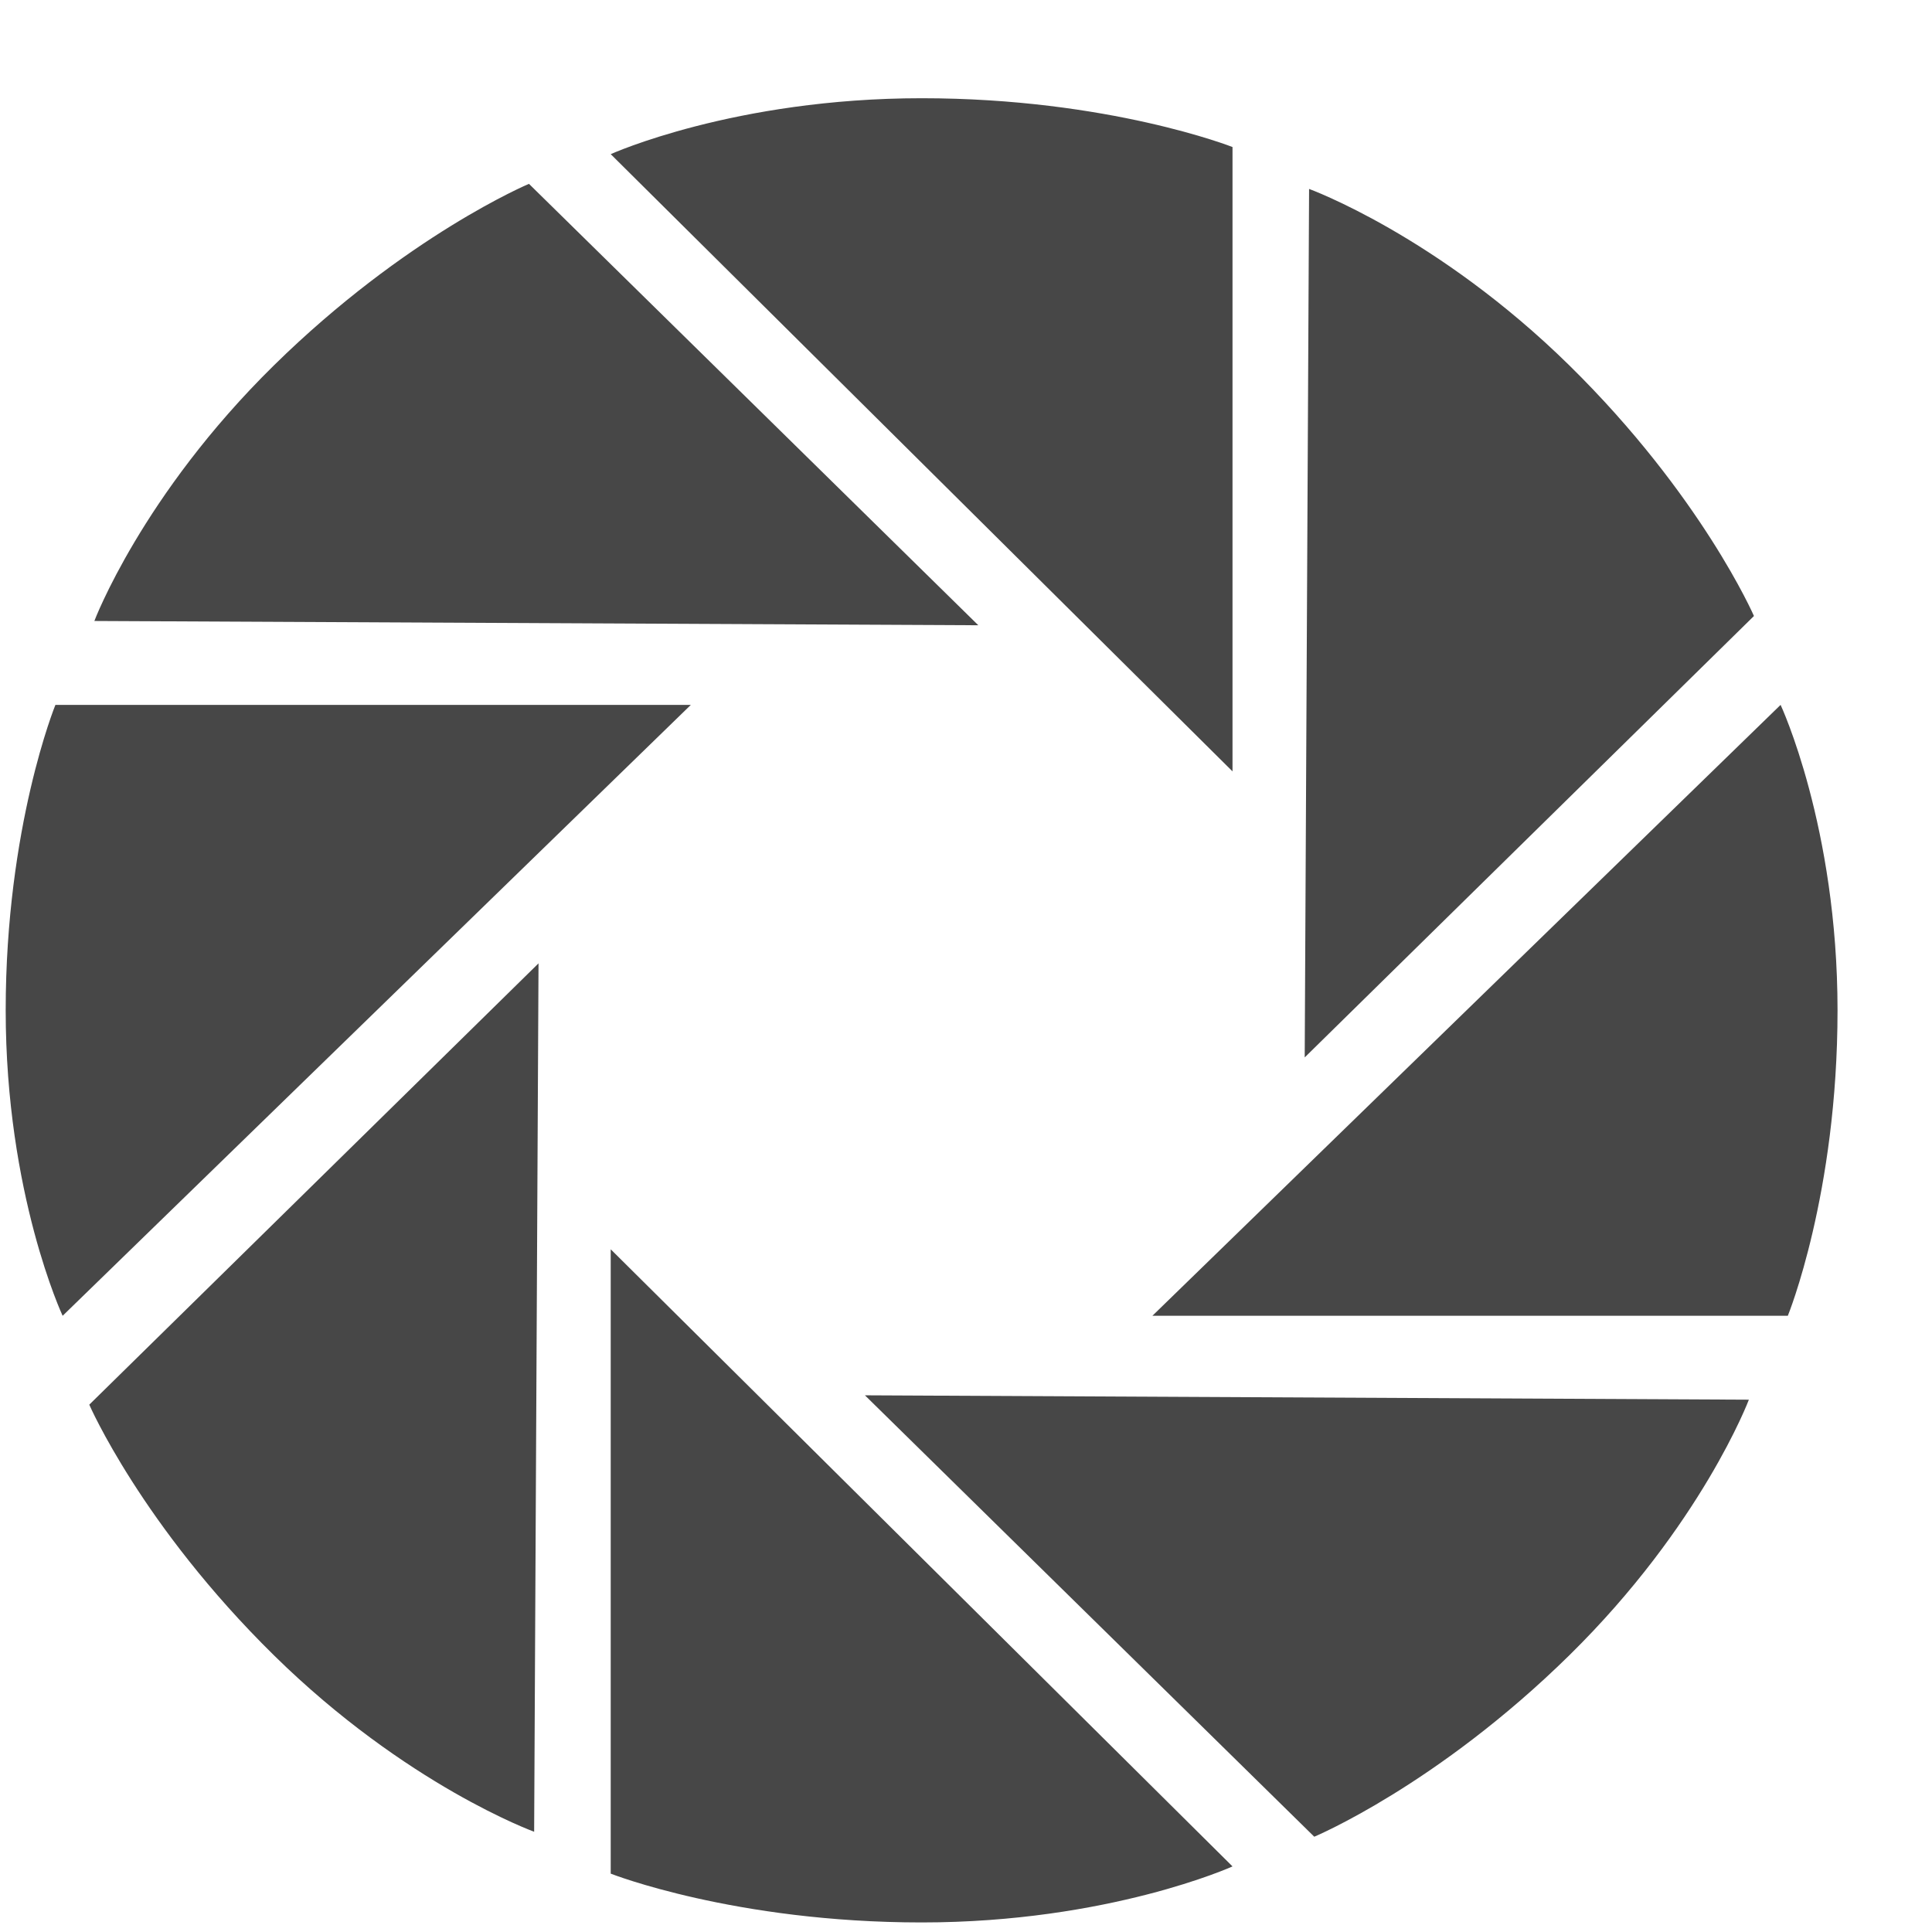 <?xml version="1.0" encoding="UTF-8"?>
<svg width="19px" height="19px" viewBox="0 0 19 19" version="1.1" xmlns="http://www.w3.org/2000/svg" xmlns:xlink="http://www.w3.org/1999/xlink">
    <!-- Generator: Sketch 43.1 (39012) - http://www.bohemiancoding.com/sketch -->
    <title>Combined Shape</title>
    <desc>Created with Sketch.</desc>
    <defs>
        <path d="M22.006,55.516 C22.006,55.516 23.223,54.966 25.064,54.966 C26.904,54.966 28.121,55.446 28.121,55.446 L28.121,61.586 L22.006,55.516 Z M28.831,64.399 L28.874,55.858 C28.874,55.858 30.132,56.315 31.433,57.593 C32.734,58.872 33.249,60.058 33.249,60.058 L28.831,64.399 Z M27.333,66.94 L33.511,60.932 C33.511,60.932 34.071,62.128 34.071,63.936 C34.071,65.744 33.582,66.94 33.582,66.94 L27.333,66.94 Z M28.925,72.063 L24.506,67.722 L33.199,67.765 C33.199,67.765 32.734,69 31.433,70.279 C30.132,71.558 28.925,72.063 28.925,72.063 Z M22.006,72.426 L22.006,66.286 L28.121,72.355 C28.121,72.355 26.904,72.906 25.064,72.906 C23.223,72.906 22.006,72.426 22.006,72.426 Z M16.878,67.814 L21.296,63.474 L21.253,72.014 C21.253,72.014 19.995,71.558 18.694,70.279 C17.393,69 16.878,67.814 16.878,67.814 Z M16.545,60.932 L22.794,60.932 L16.616,66.94 C16.616,66.94 16.056,65.744 16.056,63.936 C16.056,62.128 16.545,60.932 16.545,60.932 Z M18.694,57.593 C19.995,56.315 21.202,55.808 21.202,55.808 L25.621,60.149 L16.928,60.107 C16.928,60.107 17.393,58.872 18.694,57.593 Z" id="path-1"></path>
    </defs>
    <g id="注册登录" stroke="none" stroke-width="1" fill="none" fill-rule="evenodd">
        <g id="首页" transform="translate(-1581, -844)">
            <g id="分享" transform="translate(1565, 790)">
                <mask id="mask-2" fill="white">
                    <use xlink:href="#path-1"></use>
                </mask>
                <use id="Combined-Shape" fill="#474747" xlink:href="#path-1"></use>
            </g>
        </g>
    </g>
</svg>